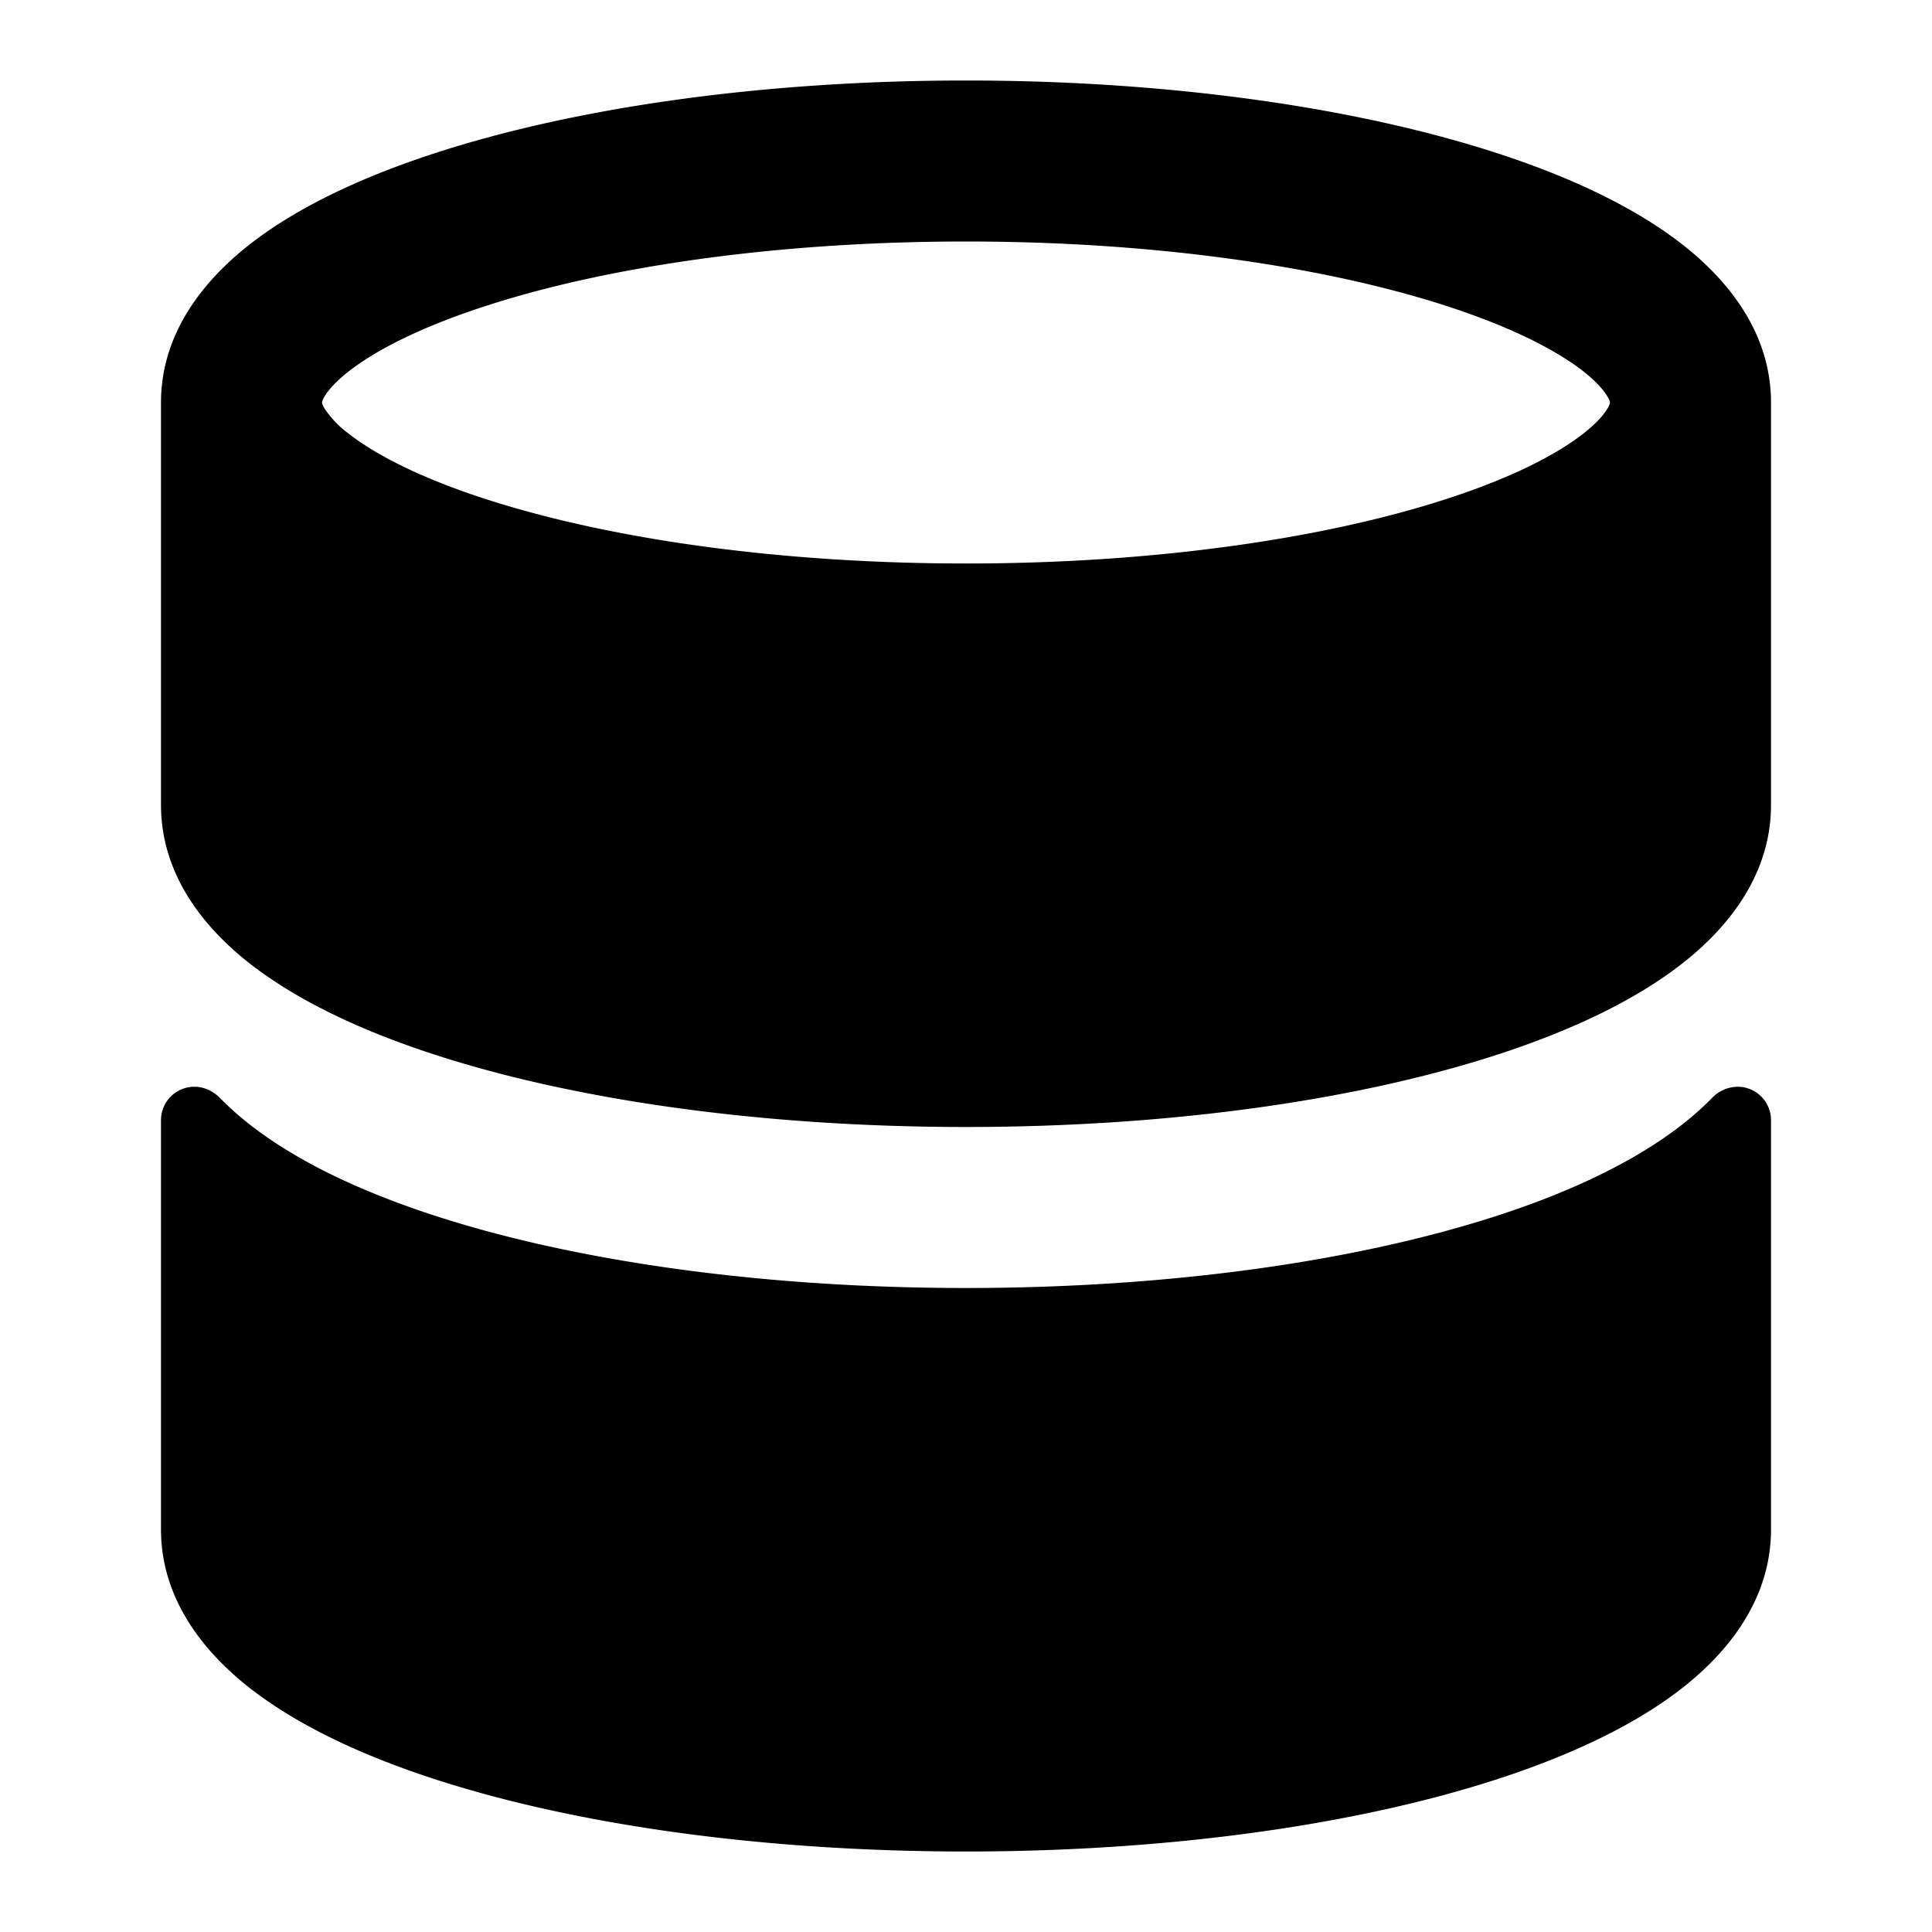 <svg xmlns="http://www.w3.org/2000/svg" width="24" height="24" fill="none" viewBox="0 0 24 24">
  <path fill="#000" d="M2.415 13.5c.12 0 .233.053.317.139a3.8 3.8 0 0 0 .35.314c.579.459 1.355.827 2.226 1.118C7.061 15.656 9.423 16 12 16s4.939-.344 6.692-.929c.87-.29 1.647-.66 2.226-1.118a3.8 3.8 0 0 0 .35-.314.447.447 0 0 1 .317-.139c.23 0 .415.186.415.415V19c0 .85-.513 1.502-1.082 1.953-.579.459-1.355.827-2.226 1.118-1.753.585-4.115.929-6.692.929s-4.939-.344-6.692-.929c-.87-.29-1.647-.66-2.226-1.118C2.513 20.502 2 19.849 2 19v-5.085c0-.23.186-.415.415-.415Z"/>
  <path fill="#000" fill-rule="evenodd" d="M20.912 3.047C21.482 3.496 22 4.148 22 5v5c0 .85-.513 1.502-1.082 1.953-.579.459-1.355.827-2.226 1.118-1.753.585-4.115.929-6.692.929s-4.939-.344-6.692-.929c-.87-.29-1.647-.66-2.226-1.118C2.513 11.502 2 10.849 2 10V5c0-.852.519-1.504 1.088-1.953.581-.458 1.36-.826 2.232-1.117C7.075 1.345 9.437 1 12 1c2.563 0 4.925.345 6.68.93.873.29 1.651.66 2.232 1.117ZM4 5l.003-.015a.296.296 0 0 1 .032-.066c.043-.07.13-.174.291-.301.33-.26.87-.539 1.626-.79C7.454 3.326 9.592 3 12 3s4.546.327 6.048.827c.756.252 1.296.53 1.626.79.162.128.248.232.29.302.021.033.03.055.033.066A.06.06 0 0 1 20 5s0 .006-.003.015a.293.293 0 0 1-.032.066c-.043.07-.13.174-.291.301-.33.26-.87.539-1.626.79C16.546 6.674 14.408 7 12 7s-4.546-.327-6.048-.827c-.756-.252-1.296-.53-1.626-.79a1.236 1.236 0 0 1-.29-.302.296.296 0 0 1-.033-.066A.066.066 0 0 1 4 5Z" clip-rule="evenodd"/>
</svg>
